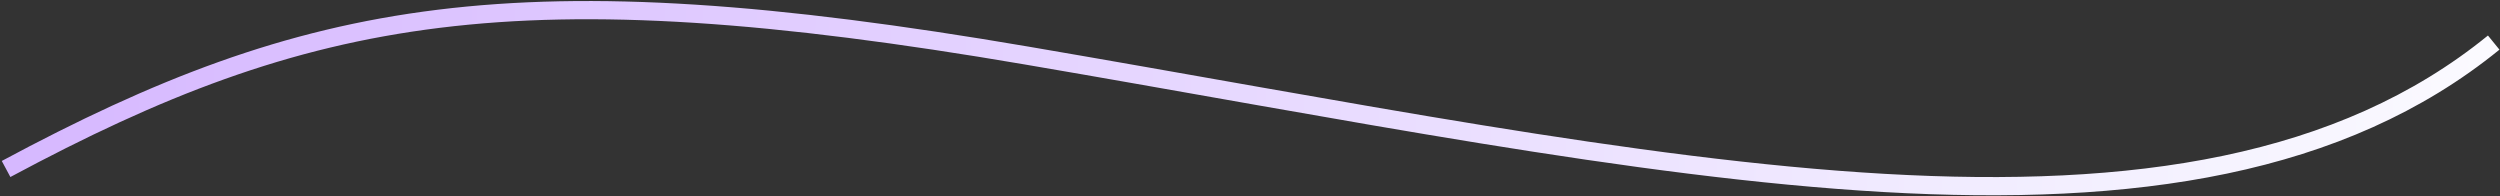 <svg width="1235" height="97" viewBox="0 0 1235 97" fill="none" xmlns="http://www.w3.org/2000/svg">
<rect x="0" y="0" width="1235" height="97" fill="#333333" stroke="none"/>
<path d="M3 83.478C152.532 3.277 255.546 -15.525 507.141 27.436C821.634 81.137 1081.06 143.726 1231.89 21.035" stroke="url(#paint0_linear_1266_234)" stroke-width="9"/>
<defs>
<linearGradient id="paint0_linear_1266_234" x1="3.385" y1="62.989" x2="1321.19" y2="71.01" gradientUnits="userSpaceOnUse">
<stop stop-color="#D6B8FF"/>
<stop offset="0.803" stop-color="#F4F1FF"/>
<stop offset="1" stop-color="white"/>
</linearGradient>
</defs>
</svg>

